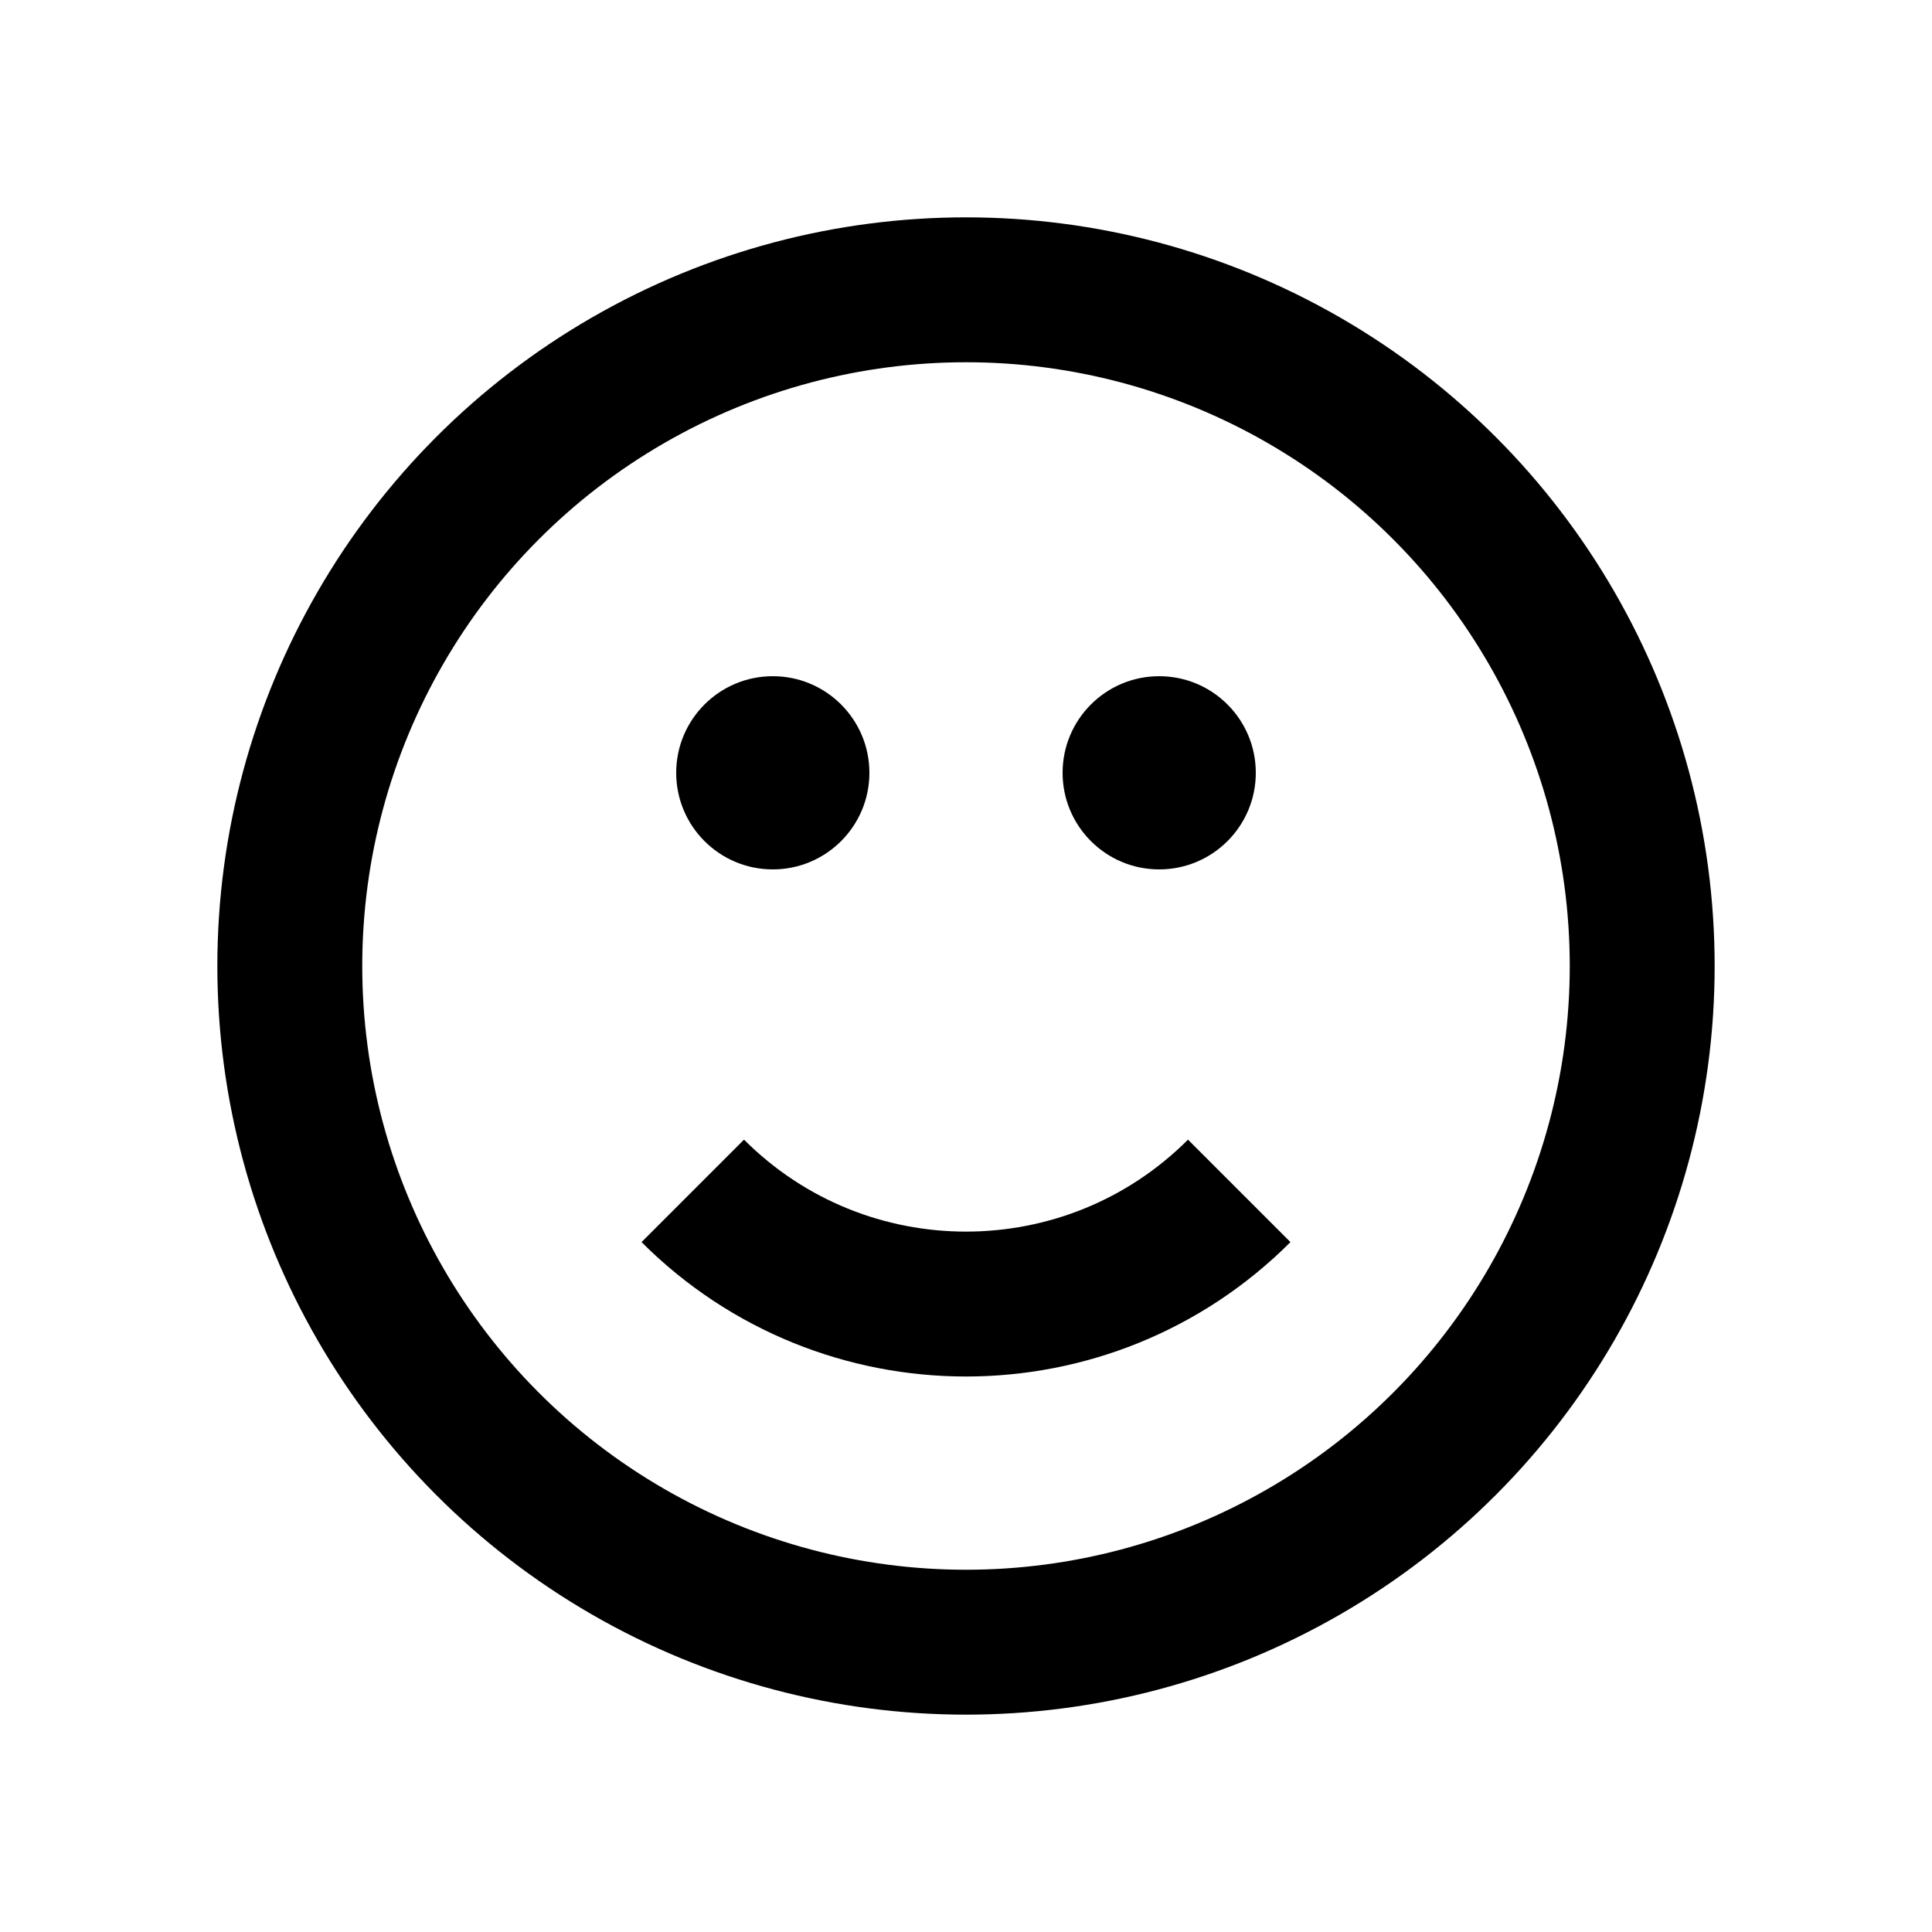 <svg xmlns="http://www.w3.org/2000/svg" version="1.1" viewBox="0 0 20 20"><g fill="none" fill-rule="evenodd"><circle cx="12" cy="8" r="1" fill="currentColor"/><circle cx="8" cy="8" r="1" fill="currentColor"/><circle cx="10" cy="10" r="7" stroke="currentColor" stroke-width="1.5"/><path stroke="currentColor" stroke-width="1.5" d="m8 14.328c2.209 0 4-1.791 4-4" transform="translate(10 12.328) rotate(45) translate(-10 -12.328)"/></g></svg>